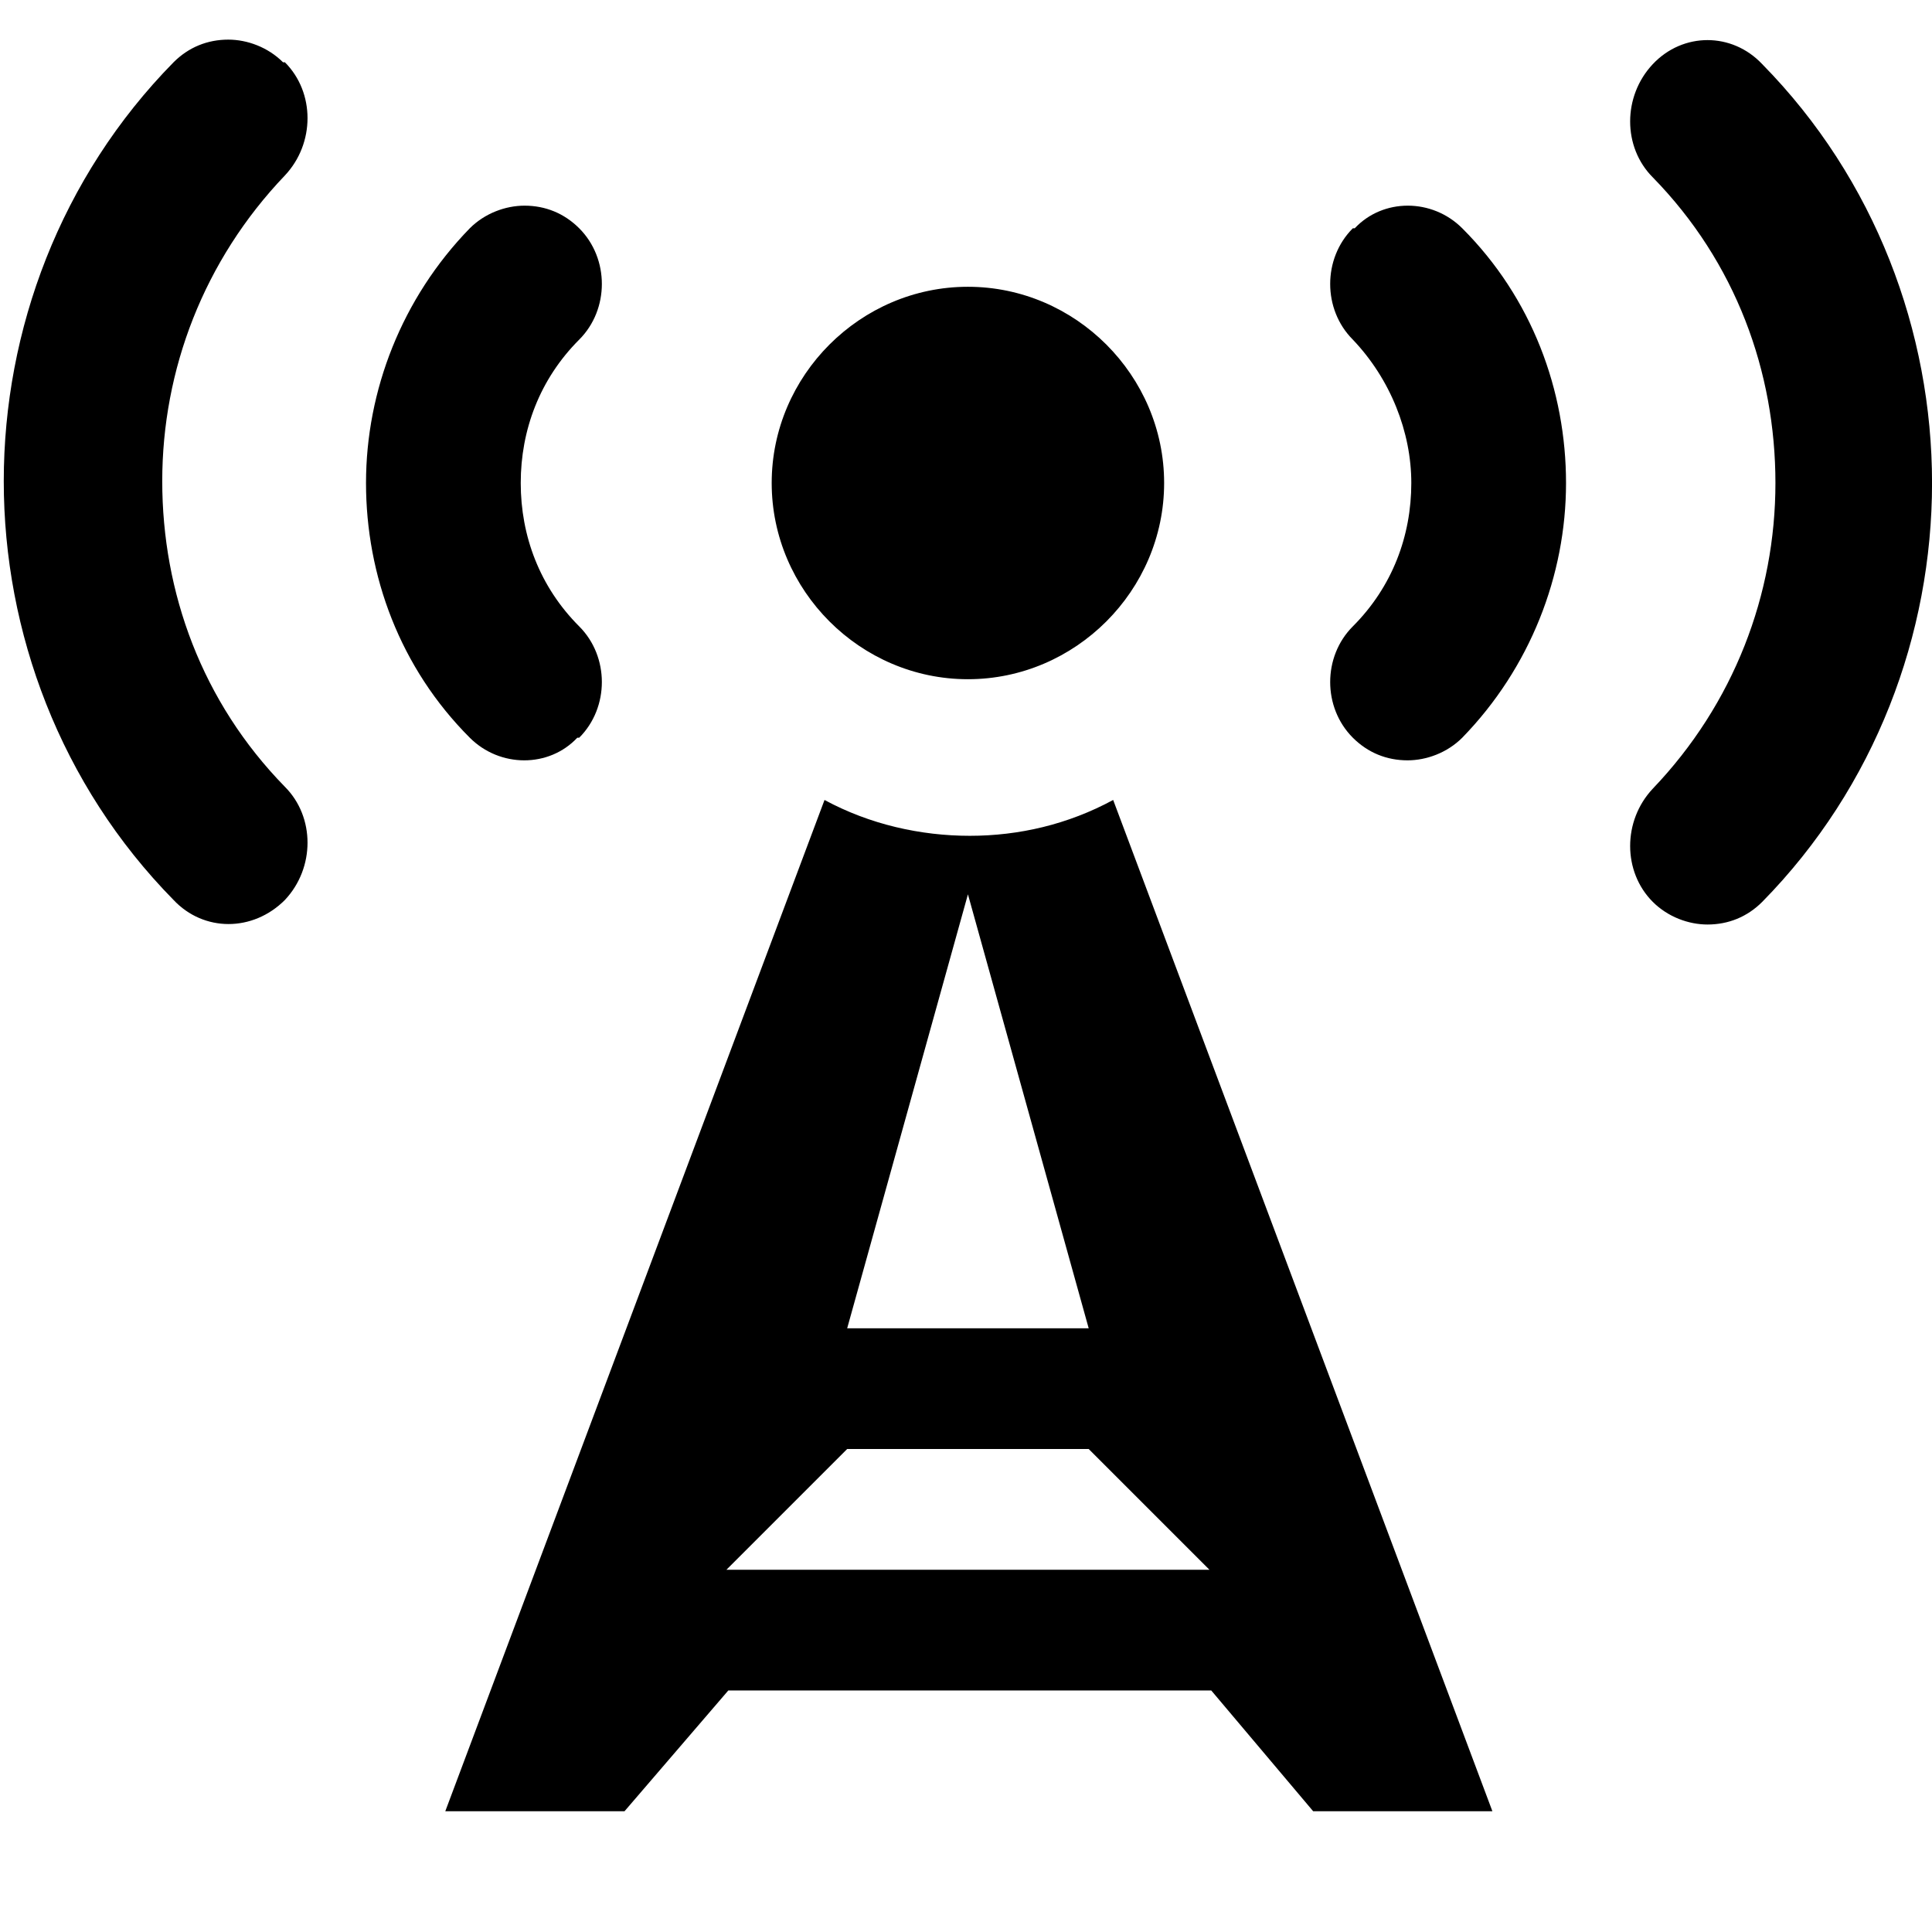 <svg width="96" xmlns="http://www.w3.org/2000/svg" height="96" viewBox="0 0 96 96" xmlns:xlink="http://www.w3.org/1999/xlink">
<path d="m28.781,36.656c1.5-1.5 1.5-4.031 0-5.531-1.969-1.969-2.906-4.5-2.906-7.125s.938-5.156 2.906-7.125c1.5-1.5 1.5-4.031 0-5.531-.75-.75-1.688-1.125-2.719-1.125-.938,0-1.969,.375-2.719,1.125-3.375,3.469-5.156,8.063-5.156,12.656s1.688,9.188 5.156,12.656c1.5,1.5 3.938,1.5 5.344,0zm-14.718-33.562c-.75-.75-1.781-1.125-2.719-1.125-1.031,0-1.969,.375-2.719,1.125-5.625,5.719-8.438,13.313-8.438,20.813s2.813,15.094 8.438,20.813c1.5,1.594 3.938,1.594 5.531,0 1.5-1.594 1.5-4.125 0-5.625-4.125-4.219-6.094-9.656-6.094-15.188s2.063-10.969 6.094-15.188c1.5-1.594 1.5-4.125 0-5.625zm34.032,30.656c5.344,0 9.75-4.406 9.75-9.75s-4.406-9.75-9.75-9.75-9.75,4.406-9.75,9.75 4.406,9.75 9.75,9.75zm39.469-30.562c-1.5-1.594-3.938-1.594-5.438,0s-1.5,4.125 0,5.625c4.125,4.219 6.094,9.656 6.094,15.188s-2.063,10.969-6.094,15.188c-1.5,1.594-1.5,4.125 0,5.625 .75,.75 1.781,1.125 2.719,1.125 1.031,0 1.969-.375 2.719-1.125 5.625-5.719 8.438-13.313 8.438-20.813s-2.813-15.094-8.438-20.813zm-39.375,38.343c-2.438,0-4.969-.563-7.219-1.781l-18.844,50.25h8.906l5.156-6h24l5.063,6h8.906l-18.844-50.25c-2.25,1.219-4.688,1.781-7.125,1.781zm-.093,2.907l6,21.563h-12l6-21.563zm-12,33.562l6-6h12l6,6h-24zm31.125-66.656c-1.5,1.5-1.5,4.031 0,5.531 1.875,1.969 2.906,4.594 2.906,7.125 0,2.625-.938,5.156-2.906,7.125-1.5,1.5-1.5,4.031 0,5.531 .75,.75 1.688,1.125 2.719,1.125 .938,0 1.969-.375 2.719-1.125 3.375-3.469 5.156-8.063 5.156-12.656s-1.688-9.188-5.156-12.656c-1.5-1.5-3.938-1.5-5.344,0z"/>
</svg>
